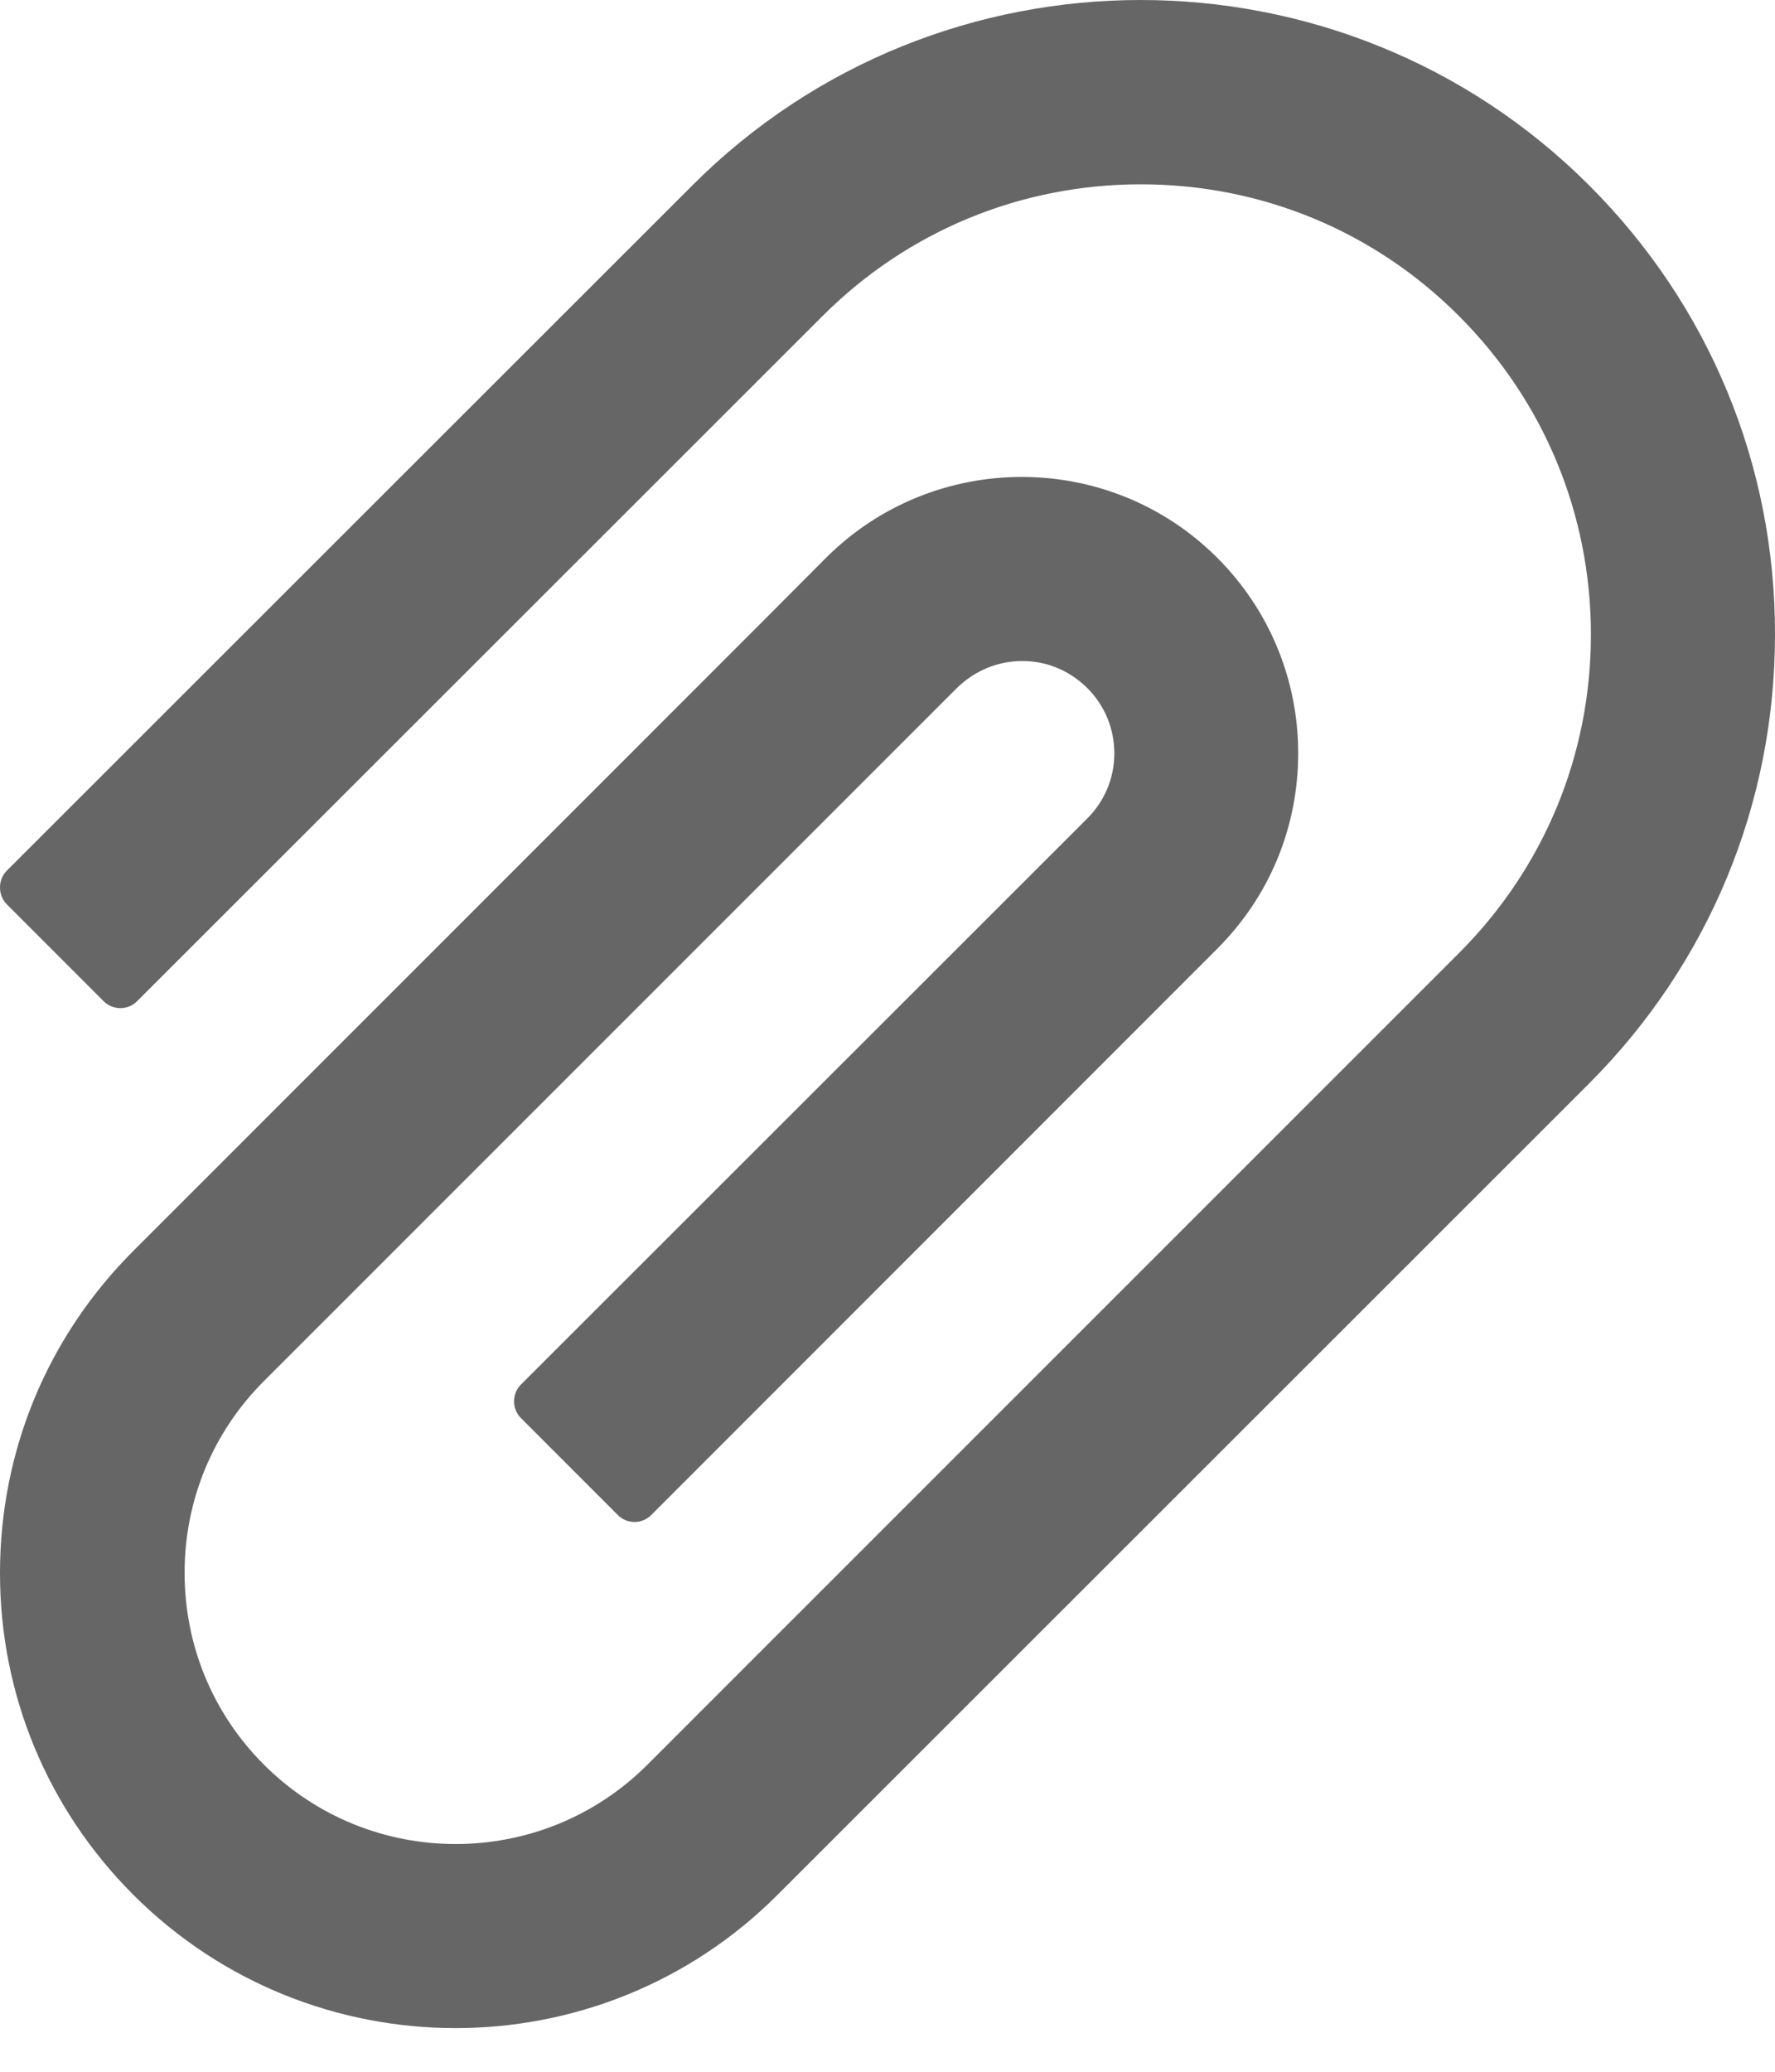 <?xml version="1.0" encoding="UTF-8"?>
<svg width="24px" height="28px" viewBox="0 0 24 28" version="1.1" xmlns="http://www.w3.org/2000/svg" xmlns:xlink="http://www.w3.org/1999/xlink">
    <title>路径</title>
    <g id="页面-1" stroke="none" stroke-width="1" fill="none" fill-rule="evenodd">
        <g id="2.查看通知公告内容" transform="translate(-36, -1509)" fill="#666666">
            <g id="编组-9" transform="translate(36, 1502)">
                <path d="M21.49,9.508 C18.146,6.164 12.699,6.164 9.359,9.508 L0.092,18.767 C0.032,18.828 0,18.909 0,18.995 C0,19.08 0.032,19.162 0.092,19.222 L1.402,20.532 C1.527,20.656 1.729,20.656 1.853,20.532 L11.12,11.273 C12.27,10.122 13.8,9.491 15.426,9.491 C17.052,9.491 18.582,10.122 19.729,11.273 C20.879,12.423 21.511,13.953 21.511,15.576 C21.511,17.202 20.879,18.728 19.729,19.879 L10.285,29.319 L8.755,30.849 C7.324,32.28 4.999,32.28 3.568,30.849 C2.876,30.157 2.496,29.237 2.496,28.257 C2.496,27.278 2.876,26.358 3.568,25.666 L12.937,16.3 C13.175,16.066 13.488,15.934 13.821,15.934 L13.825,15.934 C14.159,15.934 14.467,16.066 14.702,16.3 C14.94,16.538 15.067,16.85 15.067,17.184 C15.067,17.514 14.936,17.827 14.702,18.061 L7.044,25.712 C6.983,25.772 6.951,25.854 6.951,25.939 C6.951,26.024 6.983,26.106 7.044,26.166 L8.354,27.476 C8.478,27.601 8.68,27.601 8.805,27.476 L16.459,19.822 C17.166,19.115 17.553,18.178 17.553,17.18 C17.553,16.183 17.162,15.242 16.459,14.539 C15,13.08 12.628,13.083 11.169,14.539 L10.26,15.451 L1.804,23.905 C0.639,25.069 0,26.614 0,28.261 C0,29.905 0.643,31.449 1.804,32.61 C3.007,33.81 4.583,34.41 6.16,34.41 C7.736,34.41 9.312,33.81 10.512,32.61 L21.49,21.64 C23.105,20.021 24,17.866 24,15.576 C24.004,13.282 23.109,11.127 21.49,9.508 Z" id="路径"></path>
            </g>
        </g>
    </g>
</svg>